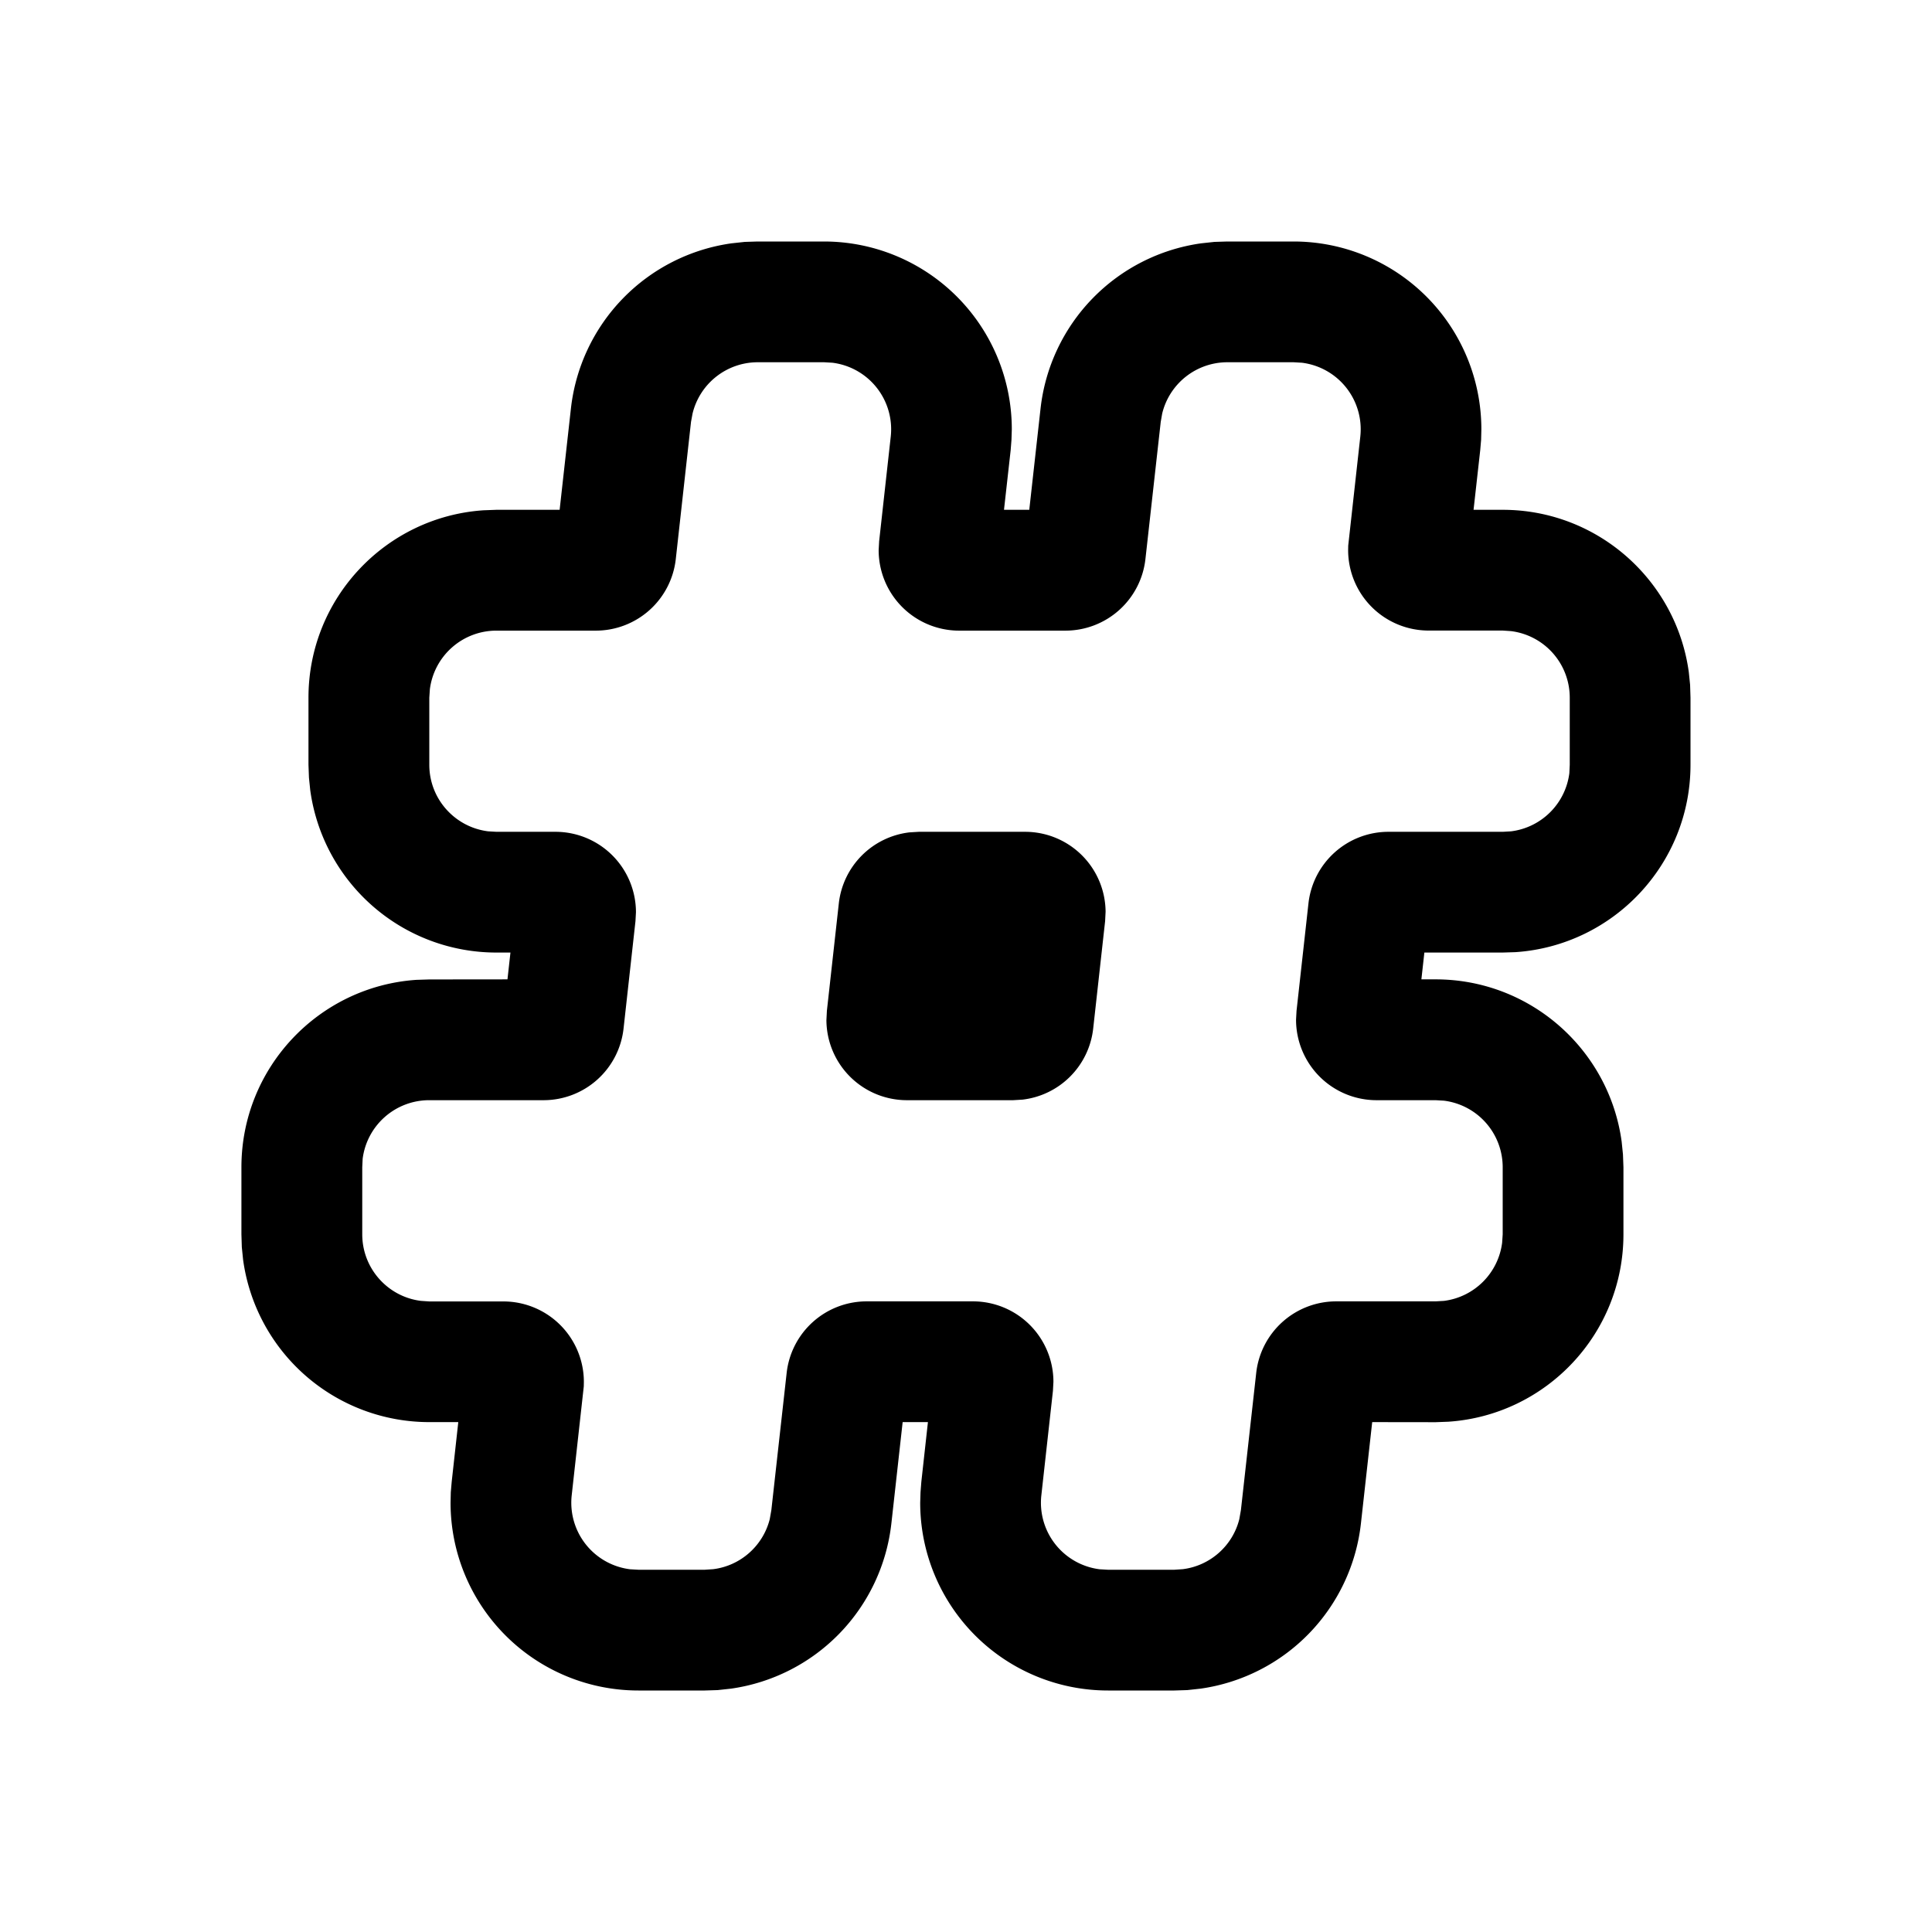 <svg width="1em" height="1em" viewBox="0 0 24 24" xmlns="http://www.w3.org/2000/svg" class="w-5 h-5 pointer-events-none"><path d="M10.236 3a2.333 2.333 0 012.333 2.333l-.004.13-.01.128-.083.742h.314l.14-1.257a2.334 2.334 0 011.993-2.053l.166-.018.16-.005h.824a2.333 2.333 0 012.333 2.333l-.003.13-.011.128-.083.742h.362c1.18 0 2.157.878 2.312 2.017l.016.157.005.16V9.5c0 1.235-.96 2.246-2.174 2.328l-.16.005h-.972l-.037.333h.176c1.182 0 2.158.878 2.312 2.017l.016.157.006.16v.833c0 1.235-.96 2.246-2.174 2.328l-.16.006-.787-.001-.14 1.258a2.334 2.334 0 01-1.992 2.053l-.166.018-.16.005h-.824a2.333 2.333 0 01-2.333-2.333l.004-.13.01-.128.082-.743h-.314l-.14 1.258a2.334 2.334 0 01-1.992 2.053l-.166.018-.16.005H7.93a2.333 2.333 0 01-2.333-2.333l.003-.13.011-.128.082-.743h-.36A2.334 2.334 0 013.02 15.65l-.016-.157-.005-.16V14.5c0-1.235.96-2.246 2.174-2.328l.16-.005.971-.001.037-.333h-.175a2.334 2.334 0 01-2.312-2.016l-.016-.157-.006-.16v-.833c0-1.235.96-2.246 2.174-2.328l.16-.006h.786l.14-1.257a2.334 2.334 0 011.993-2.053l.166-.018.16-.005h.824zm0 1.5h-.823a.833.833 0 00-.81.638l-.019.103-.189 1.703a1 1 0 01-.994.89H6.167a.833.833 0 00-.827.728l-.007.105V9.5c0 .425.318.775.73.827l.104.006H6.9a1 1 0 011 1l-.006.11-.148 1.334a1 1 0 01-.994.89h-1.42a.833.833 0 00-.827.728L4.5 14.5v.833c0 .425.318.776.729.827l.104.007h.92a1 1 0 011 1l-.001.055-.15 1.353a.833.833 0 00.725.919l.104.006h.823l.105-.007c.34-.042.619-.29.703-.621l.02-.113.19-1.703a1 1 0 01.993-.89h1.321a1 1 0 011 1l-.006.111-.144 1.298a.833.833 0 00.724.919l.104.006h.823l.105-.007c.34-.042.62-.29.703-.621l.02-.113.19-1.703a1 1 0 01.994-.89h1.234l.105-.006a.834.834 0 00.722-.722l.007-.105V14.5a.833.833 0 00-.73-.827l-.104-.006H17.1a1 1 0 01-1-1l.006-.11.148-1.334a1 1 0 01.994-.89h1.42l.104-.006a.834.834 0 00.723-.722L19.5 9.5v-.833a.833.833 0 00-.729-.827l-.104-.007h-.92a1 1 0 01-1-1l.001-.055.15-1.353a.833.833 0 00-.725-.919L16.07 4.5h-.823a.833.833 0 00-.81.638l-.018.103-.19 1.703a1 1 0 01-.993.89h-1.321a1 1 0 01-1-1l.006-.111.144-1.298a.833.833 0 00-.724-.919l-.104-.006zm1.178 5.833h1.32a1 1 0 011 .994l-.006.117-.148 1.333a1 1 0 01-.878.883l-.116.007h-1.32a1 1 0 01-1-.994l.006-.117.148-1.333a1 1 0 01.878-.883l.116-.007z" fill="currentcolor" fill-rule="evenodd"></path></svg>